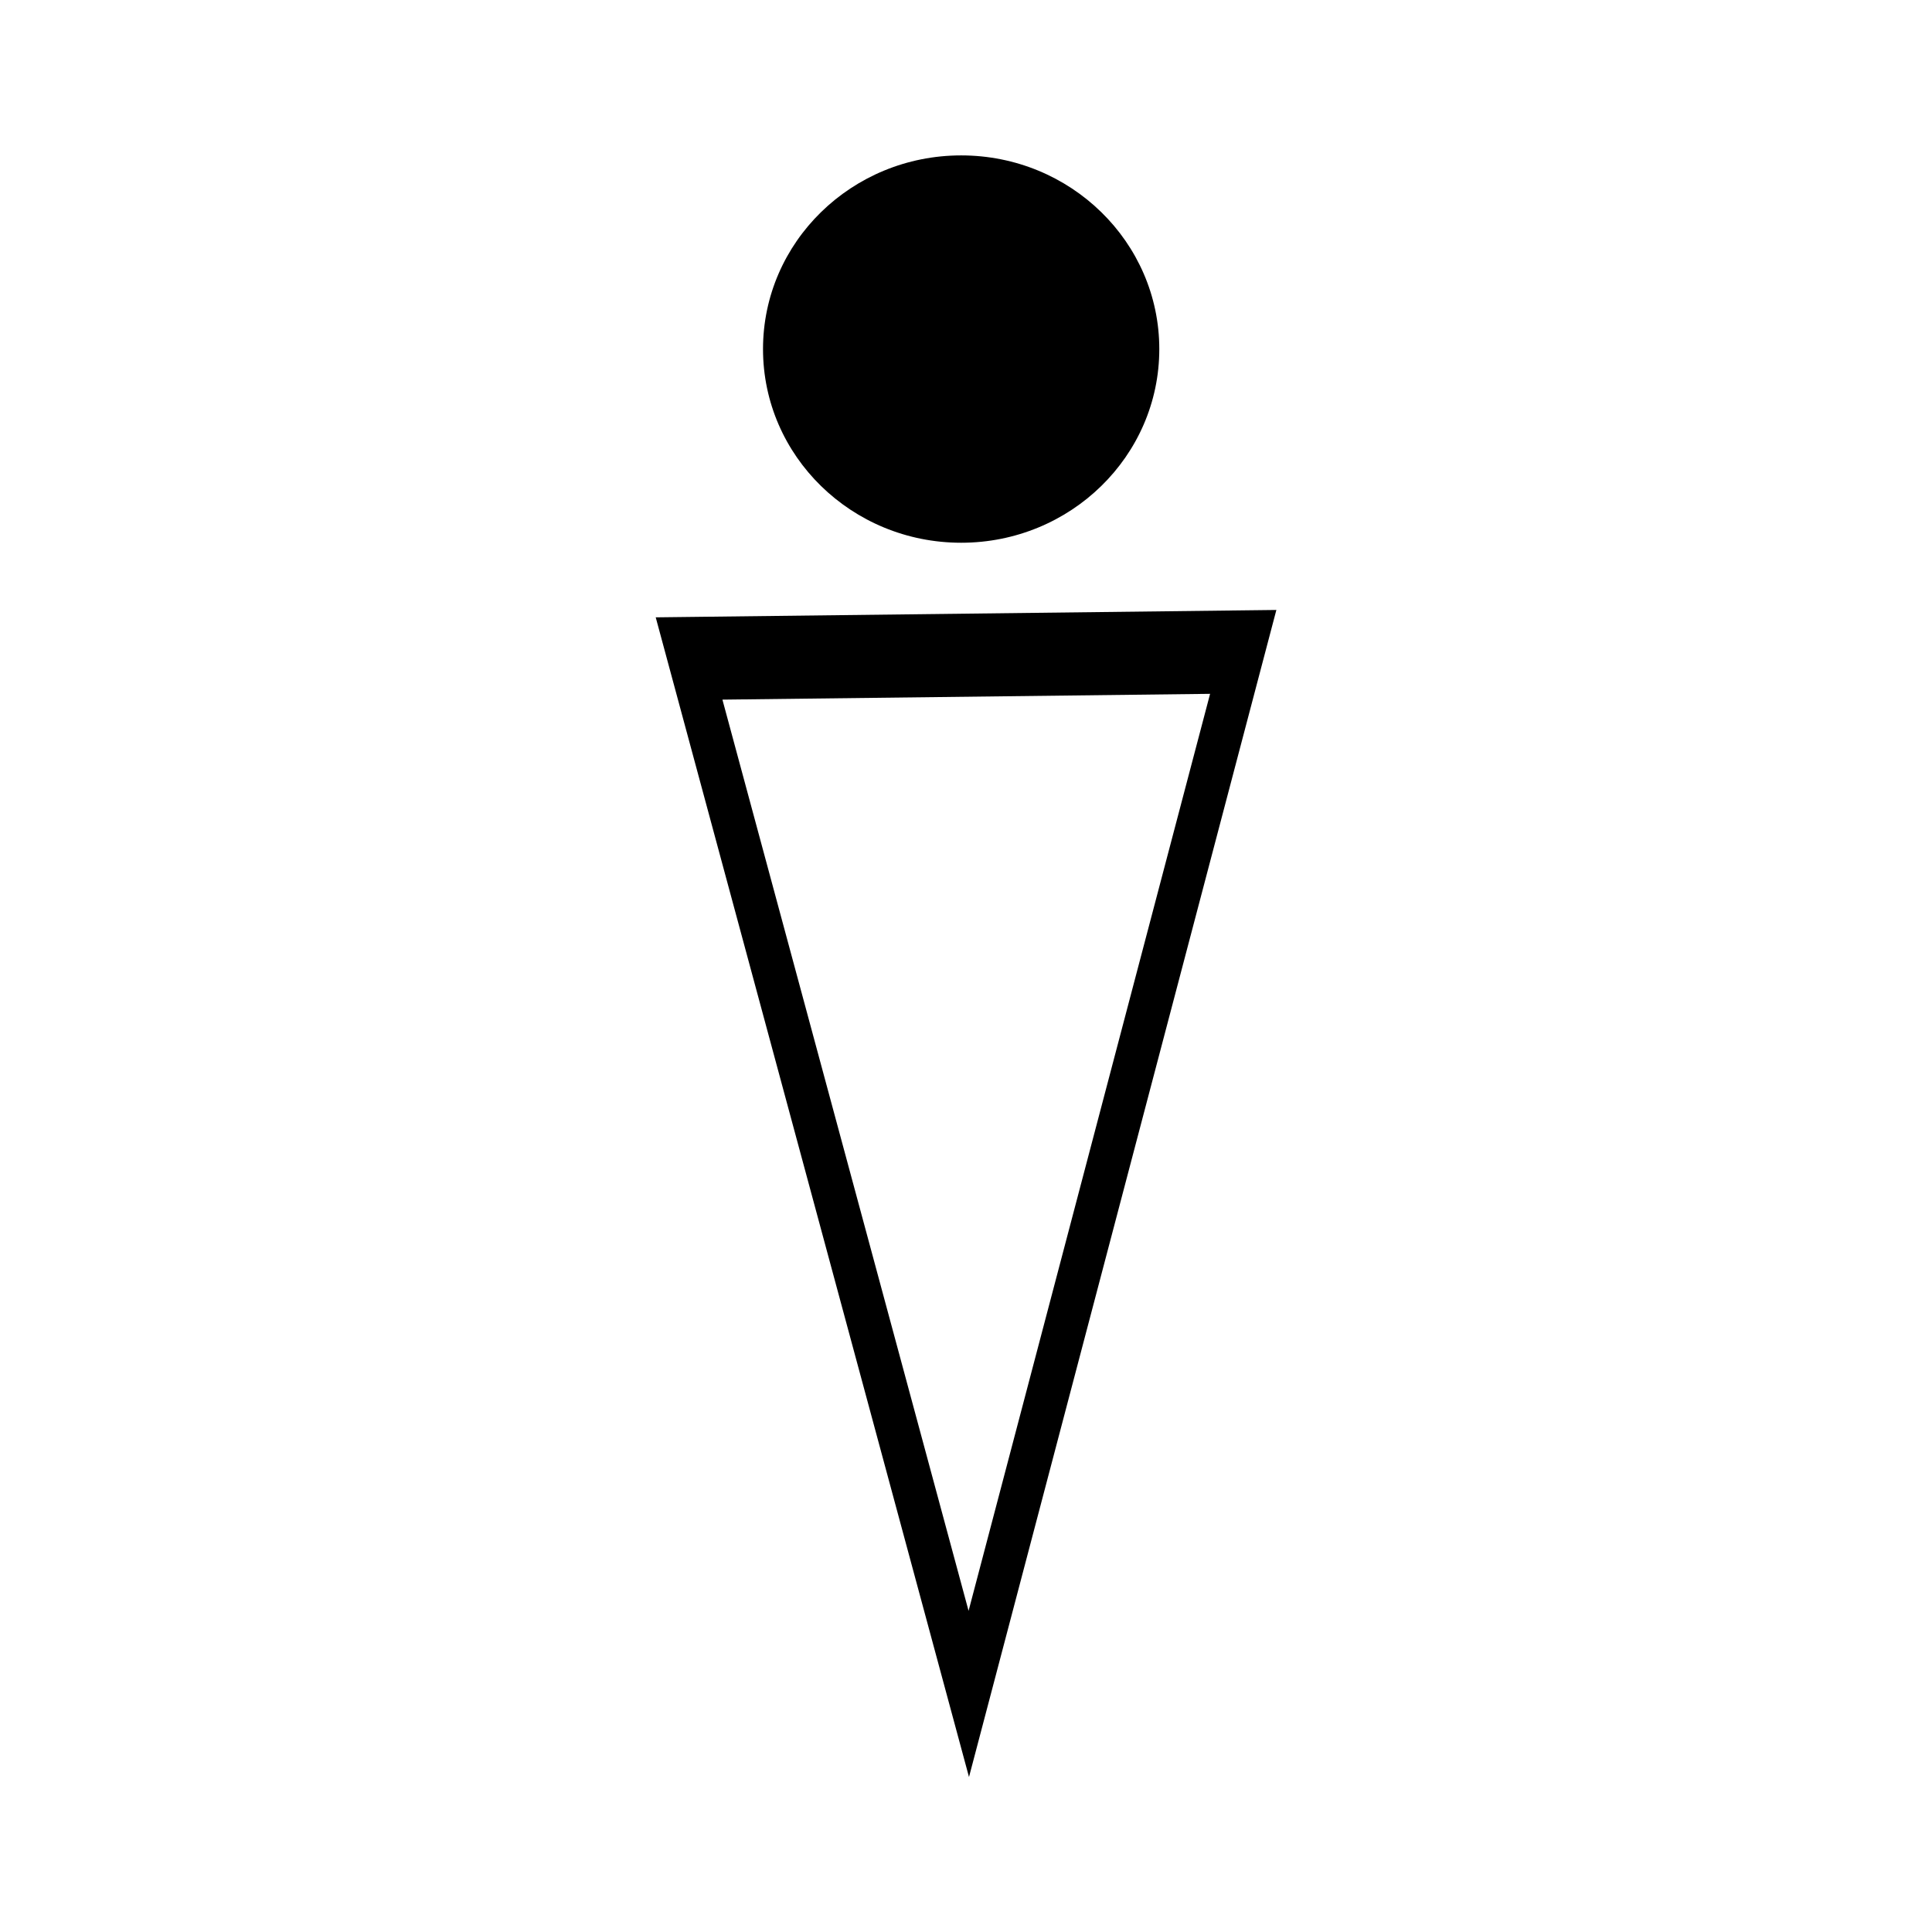 <?xml version="1.0" encoding="UTF-8" standalone="no"?>
<!-- Created with Inkscape (http://www.inkscape.org/) -->

<svg
   width="500.0px"
   height="500.0px"
   viewBox="0 0 500.0 500.0"
   version="1.1"
   id="svg260"
   xmlns="http://www.w3.org/2000/svg"
   xmlns:svg="http://www.w3.org/2000/svg">
  <defs
     id="defs264" />
  <g
     id="g1827"
     transform="translate(3.148,20.169)">
    <ellipse
       style="fill:#000000;stroke-width:46.62;paint-order:markers stroke fill"
       id="path489"
       cx="245.598"
       cy="70.171"
       rx="51.279"
       ry="50.122" />
    <path
       style="fill:none;stroke:#000000;stroke-width:16.838;stroke-dasharray:none;stroke-opacity:1;paint-order:markers stroke fill"
       id="path543"
       d="M 203.573,348.541 80.877,138.696 323.956,137.361 Z"
       transform="matrix(0.59,0,0,1.277,127.465,-26.869)" />
  </g>
</svg>
